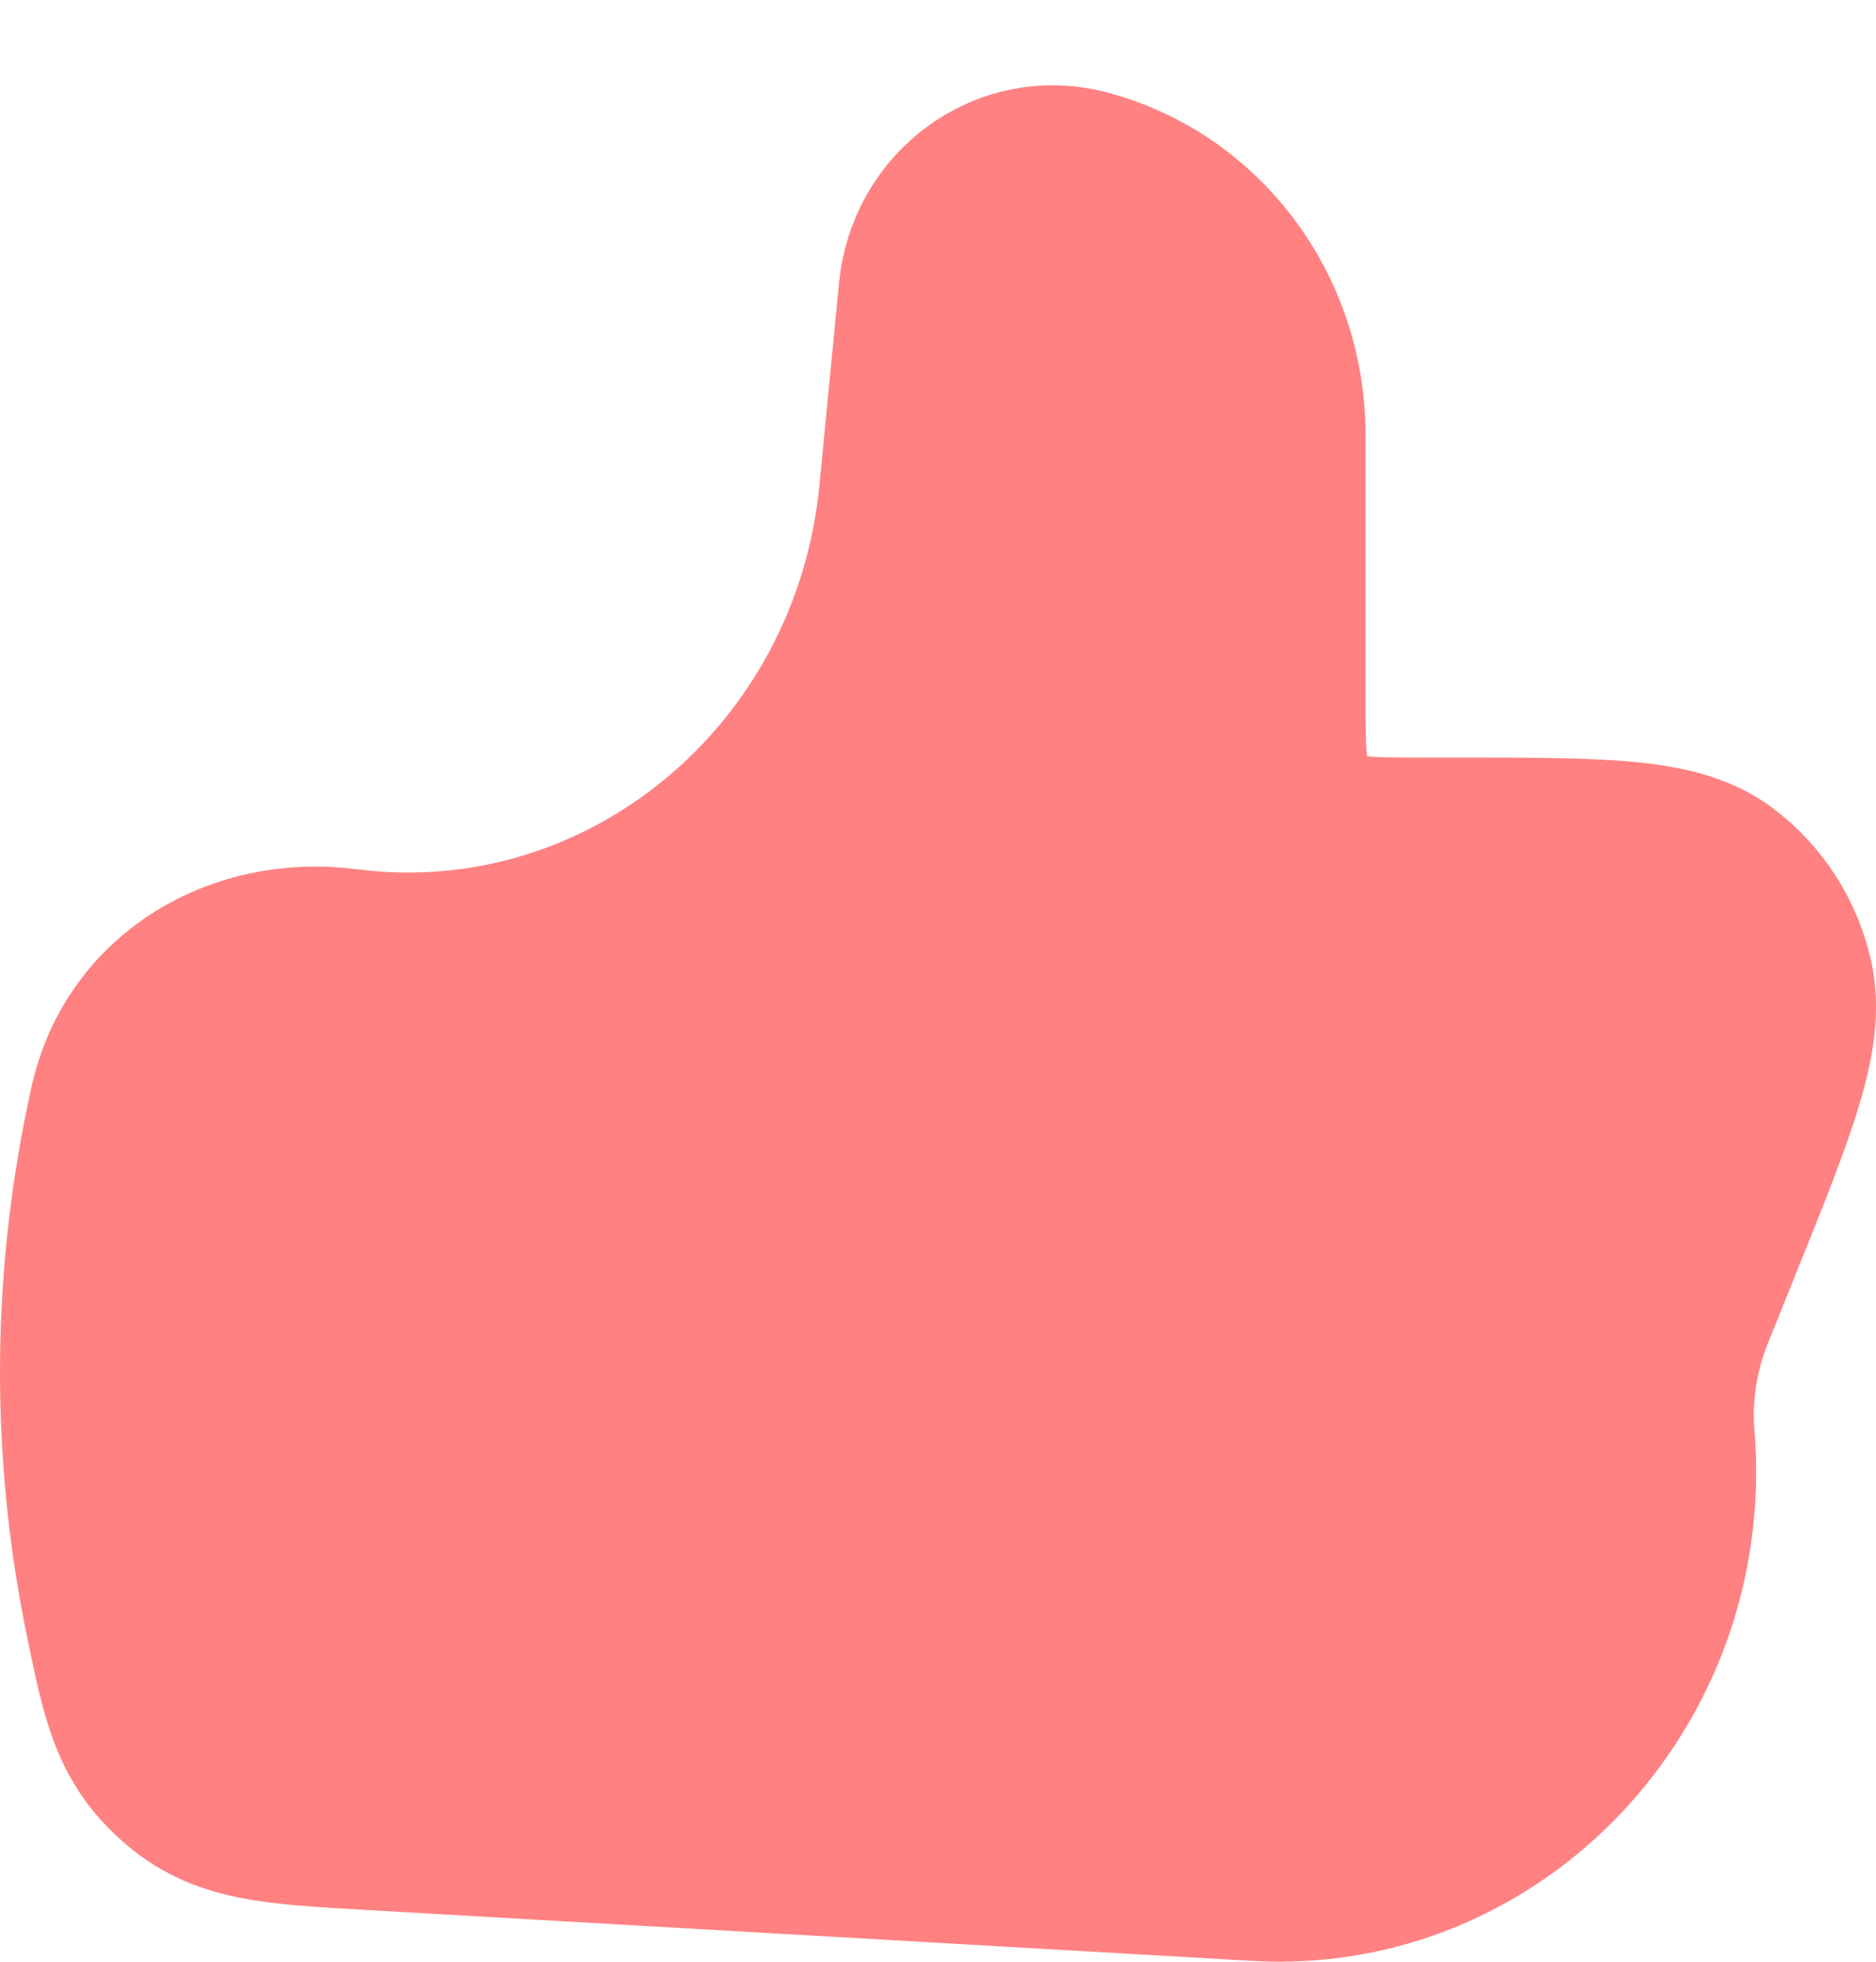 <svg width="22" height="23" viewBox="0 0 22 23" fill="none" xmlns="http://www.w3.org/2000/svg">
<path d="M10.605 5.782L10.835 3.413C10.926 2.461 11.815 1.815 12.713 2.047C14.064 2.397 15.013 3.652 15.013 5.091V8.126C15.013 8.801 15.013 9.139 15.159 9.386C15.242 9.527 15.356 9.646 15.492 9.731C15.732 9.882 16.059 9.882 16.712 9.882H17.108C18.811 9.882 19.662 9.882 20.186 10.272C20.579 10.565 20.856 10.994 20.966 11.48C21.112 12.13 20.785 12.943 20.13 14.567L19.804 15.377C19.615 15.846 19.537 16.352 19.578 16.857C19.81 19.73 17.531 22.151 14.745 21.992L4.322 21.393C3.183 21.328 2.614 21.295 2.1 20.84C1.585 20.385 1.488 19.916 1.295 18.979C0.884 16.986 0.903 14.928 1.35 12.943C1.633 11.695 2.825 11.023 4.056 11.183C7.319 11.603 10.278 9.164 10.605 5.783V5.782Z" fill="#FF8181" stroke="#FF8181" stroke-width="2" stroke-linecap="round" stroke-linejoin="round"/>
<path d="M6.001 11.5L5.864 11.957C4.977 14.913 5.025 18.071 6.001 20.999" stroke="#FF8181" stroke-width="2" stroke-linecap="round" stroke-linejoin="round"/>
</svg>
